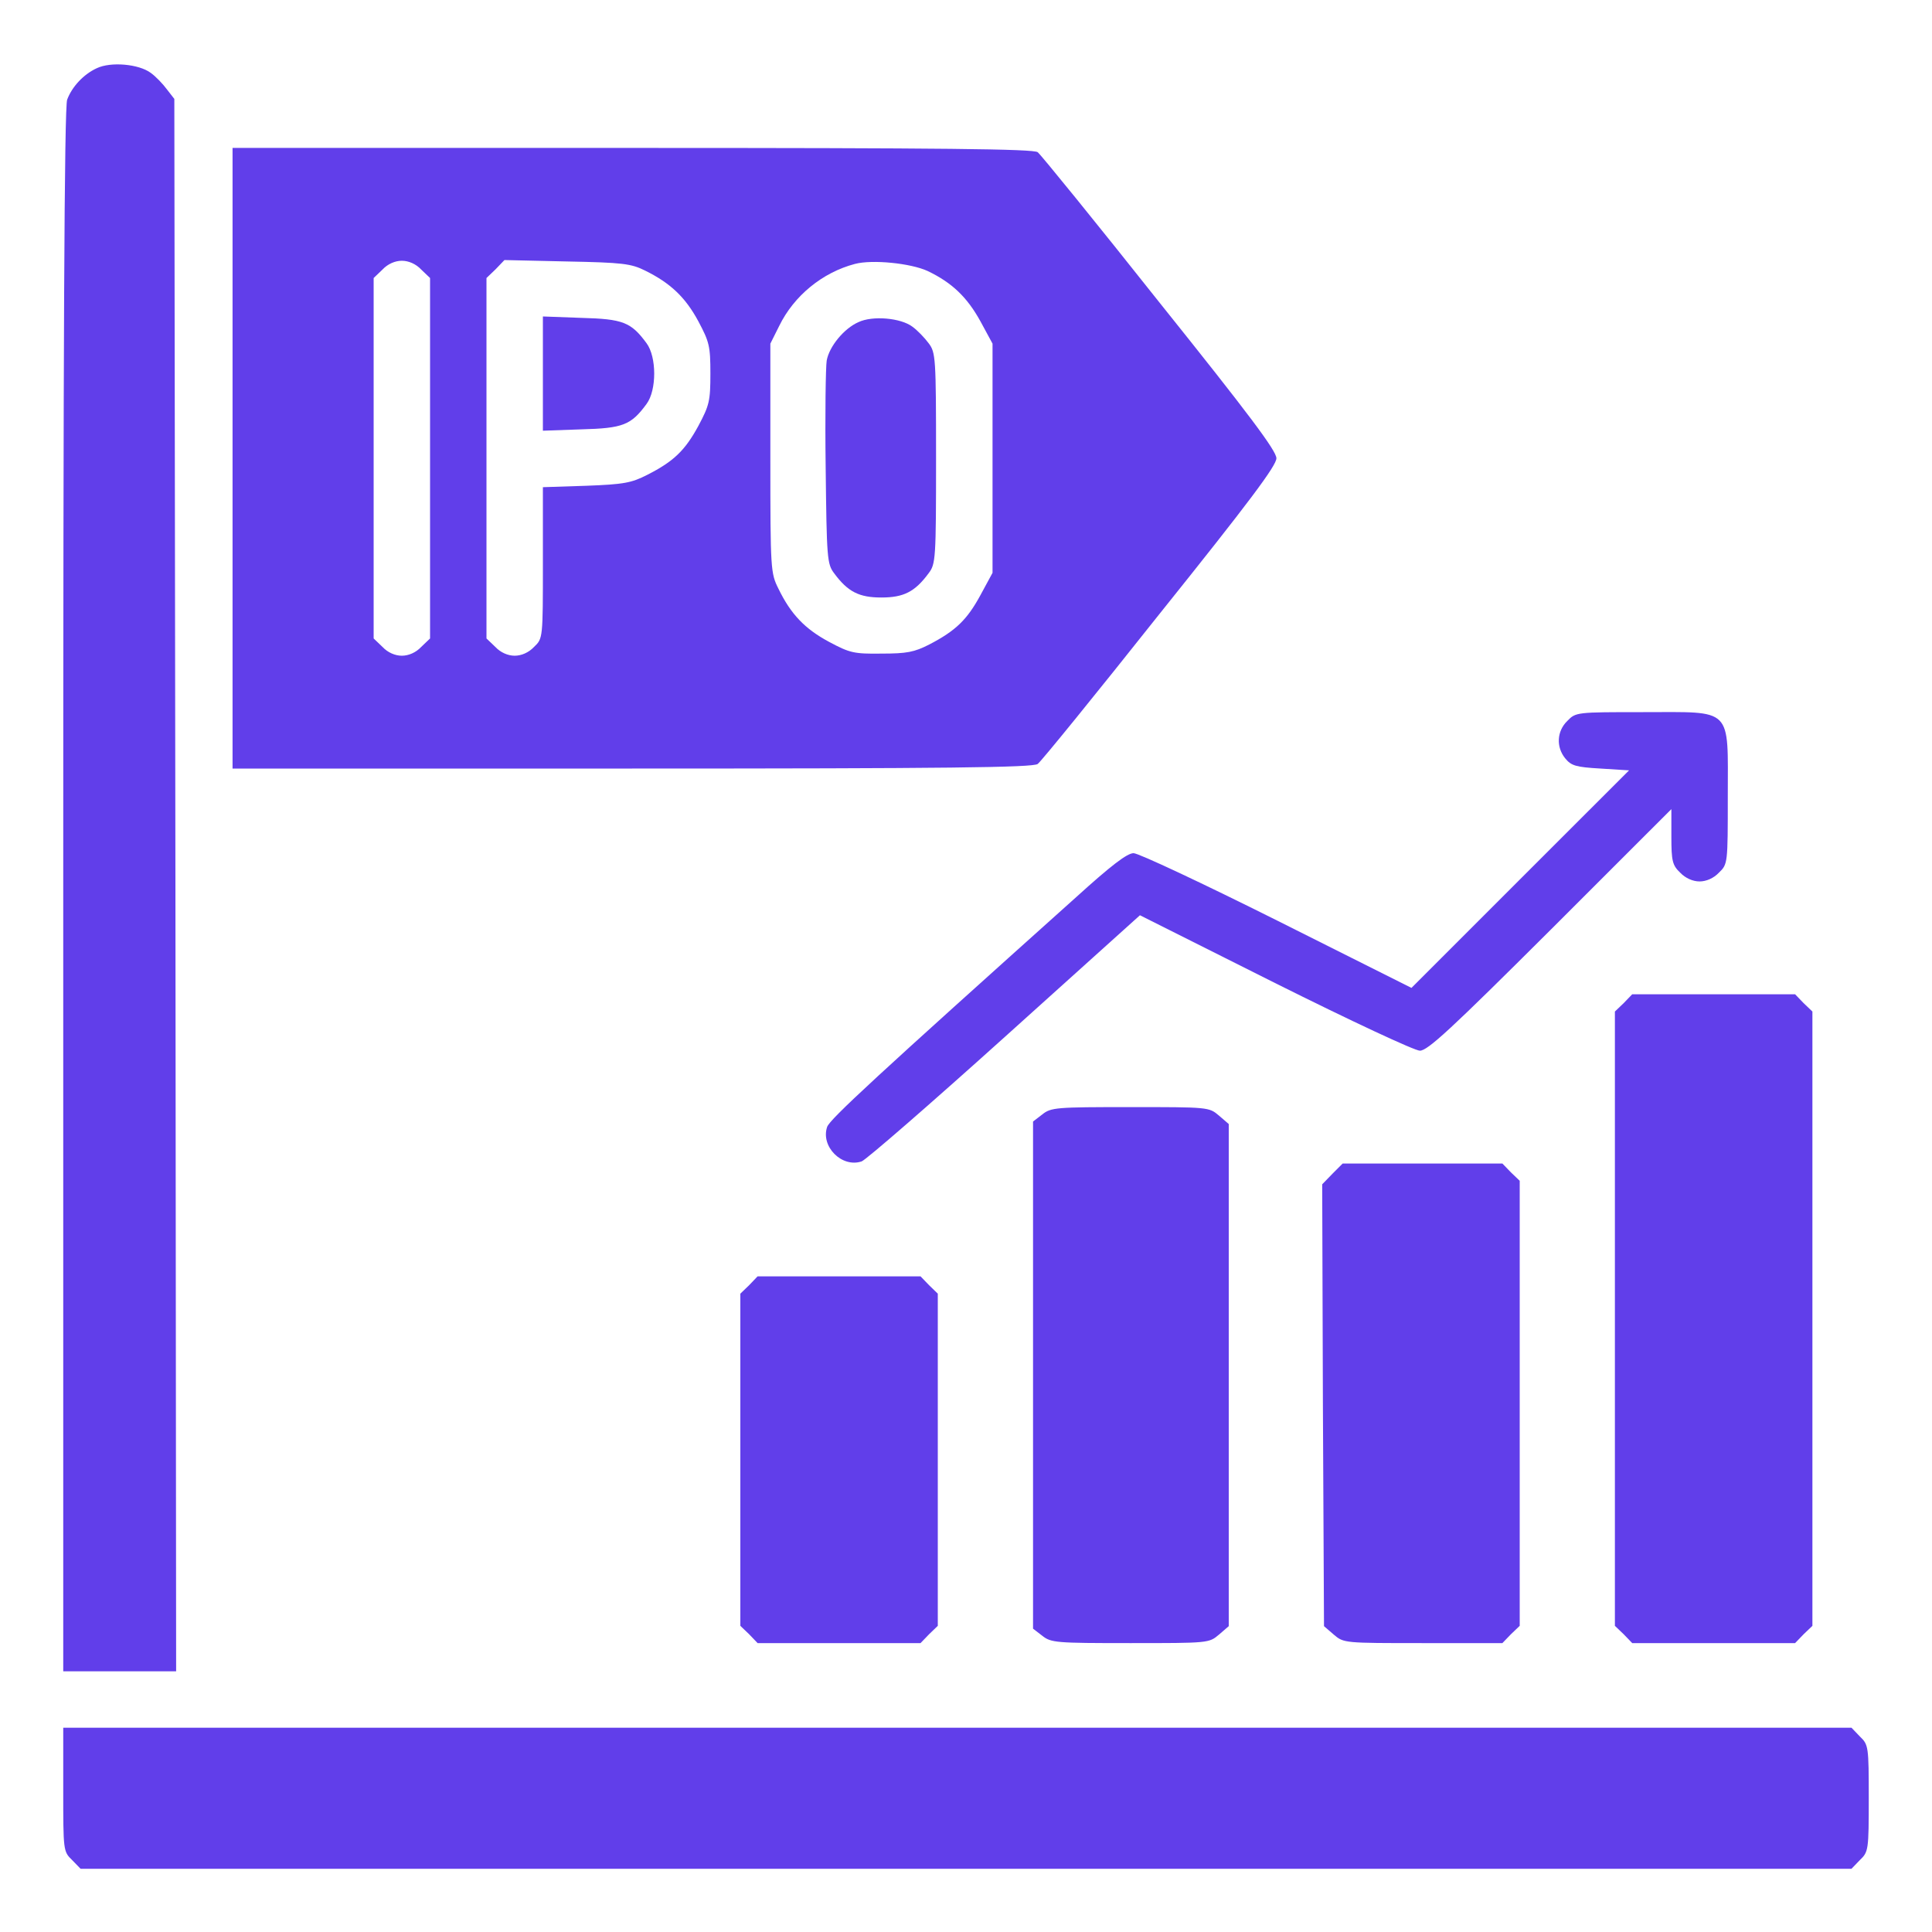 <svg width="30" height="30" viewBox="0 0 30 30" fill="none" xmlns="http://www.w3.org/2000/svg">
<path d="M1.503 1.059C1.3 1.152 1.119 1.344 1.043 1.547C0.999 1.656 0.982 5.369 0.982 13.829V25.952H1.859H2.735L2.724 13.747L2.707 1.536L2.592 1.388C2.532 1.306 2.417 1.185 2.34 1.131C2.154 0.994 1.722 0.955 1.503 1.059Z" fill="#613EEA"/>
<path d="M3.611 7.116V11.934H9.815C14.694 11.934 16.041 11.918 16.113 11.863C16.162 11.83 17.016 10.779 18.007 9.53C19.398 7.795 19.82 7.231 19.82 7.116C19.82 7.001 19.398 6.437 18.007 4.701C17.016 3.452 16.162 2.401 16.113 2.363C16.041 2.313 14.694 2.297 9.815 2.297H3.611V7.116ZM6.541 4.186L6.678 4.317V7.116V9.914L6.541 10.045C6.459 10.133 6.344 10.182 6.24 10.182C6.136 10.182 6.021 10.133 5.939 10.045L5.802 9.914V7.116V4.317L5.939 4.186C6.021 4.098 6.136 4.049 6.24 4.049C6.344 4.049 6.459 4.098 6.541 4.186ZM10.018 4.202C10.407 4.394 10.642 4.613 10.845 4.991C11.014 5.309 11.031 5.374 11.031 5.801C11.031 6.228 11.014 6.294 10.845 6.612C10.637 6.995 10.461 7.165 10.051 7.373C9.804 7.499 9.689 7.521 9.104 7.543L8.43 7.565V8.742C8.43 9.914 8.43 9.914 8.293 10.045C8.211 10.133 8.096 10.182 7.992 10.182C7.888 10.182 7.773 10.133 7.691 10.045L7.554 9.914V7.116V4.317L7.696 4.181L7.833 4.038L8.802 4.06C9.668 4.077 9.799 4.093 10.018 4.202ZM14.404 4.208C14.782 4.389 15.017 4.613 15.225 4.991L15.412 5.336V7.116V8.895L15.225 9.24C15.017 9.623 14.842 9.793 14.431 10.007C14.196 10.127 14.081 10.149 13.687 10.149C13.26 10.155 13.194 10.138 12.876 9.968C12.498 9.766 12.279 9.536 12.088 9.142C11.967 8.901 11.962 8.851 11.962 7.116V5.336L12.099 5.062C12.329 4.591 12.772 4.23 13.276 4.098C13.544 4.027 14.141 4.087 14.404 4.208Z" fill="#613EEA"/>
<path d="M8.43 5.801V6.688L9.027 6.667C9.673 6.65 9.799 6.601 10.04 6.272C10.198 6.059 10.198 5.544 10.04 5.33C9.799 5.002 9.673 4.953 9.027 4.936L8.43 4.914V5.801Z" fill="#613EEA"/>
<path d="M13.33 5.002C13.106 5.1 12.876 5.38 12.837 5.599C12.821 5.697 12.81 6.442 12.821 7.263C12.837 8.665 12.843 8.758 12.952 8.901C13.166 9.191 13.341 9.278 13.686 9.278C14.031 9.278 14.206 9.191 14.42 8.901C14.529 8.758 14.535 8.682 14.535 7.116C14.535 5.549 14.529 5.473 14.42 5.33C14.36 5.248 14.245 5.128 14.168 5.073C13.987 4.936 13.549 4.898 13.33 5.002Z" fill="#613EEA"/>
<path d="M24.337 11.195C24.173 11.354 24.162 11.6 24.304 11.775C24.397 11.89 24.469 11.912 24.852 11.934L25.296 11.962L23.609 13.648L21.917 15.34L19.831 14.294C18.681 13.719 17.679 13.248 17.602 13.248C17.503 13.248 17.252 13.44 16.715 13.927C13.605 16.715 12.887 17.377 12.844 17.498C12.74 17.804 13.074 18.138 13.38 18.034C13.451 18.007 14.454 17.136 15.603 16.101L17.701 14.212L19.798 15.264C20.981 15.855 21.966 16.315 22.048 16.315C22.169 16.315 22.53 15.981 24.074 14.442L25.953 12.564V12.991C25.953 13.369 25.969 13.435 26.089 13.55C26.172 13.637 26.287 13.687 26.391 13.687C26.495 13.687 26.61 13.637 26.692 13.55C26.829 13.418 26.829 13.407 26.829 12.372C26.829 10.965 26.922 11.058 25.515 11.058C24.48 11.058 24.469 11.058 24.337 11.195Z" fill="#613EEA"/>
<path d="M25.213 15.576L25.076 15.707V20.476V25.246L25.213 25.377L25.345 25.514H26.609H27.874L28.006 25.377L28.143 25.246V20.476V15.707L28.006 15.576L27.874 15.439H26.609H25.345L25.213 15.576Z" fill="#613EEA"/>
<path d="M16.183 17.306L16.041 17.415V21.352V25.29L16.183 25.399C16.32 25.509 16.397 25.514 17.552 25.514C18.762 25.514 18.773 25.514 18.927 25.383L19.08 25.251V21.352V17.454L18.927 17.322C18.773 17.191 18.762 17.191 17.552 17.191C16.397 17.191 16.32 17.196 16.183 17.306Z" fill="#613EEA"/>
<path d="M20.69 18.226L20.531 18.39L20.542 21.818L20.559 25.251L20.712 25.383C20.865 25.514 20.876 25.514 22.097 25.514H23.329L23.461 25.377L23.598 25.246V21.791V18.335L23.461 18.204L23.329 18.067H22.092H20.849L20.69 18.226Z" fill="#613EEA"/>
<path d="M11.633 19.956L11.496 20.088V22.667V25.246L11.633 25.377L11.764 25.514H13.029H14.294L14.426 25.377L14.562 25.246V22.667V20.088L14.426 19.956L14.294 19.819H13.029H11.764L11.633 19.956Z" fill="#613EEA"/>
<path d="M0.982 27.787C0.982 28.734 0.982 28.75 1.119 28.882L1.251 29.018H15H28.75L28.881 28.882C29.013 28.756 29.018 28.728 29.018 27.923C29.018 27.118 29.013 27.091 28.881 26.965L28.75 26.828H14.863H0.982V27.787Z" fill="#613EEA"/>
</svg>
